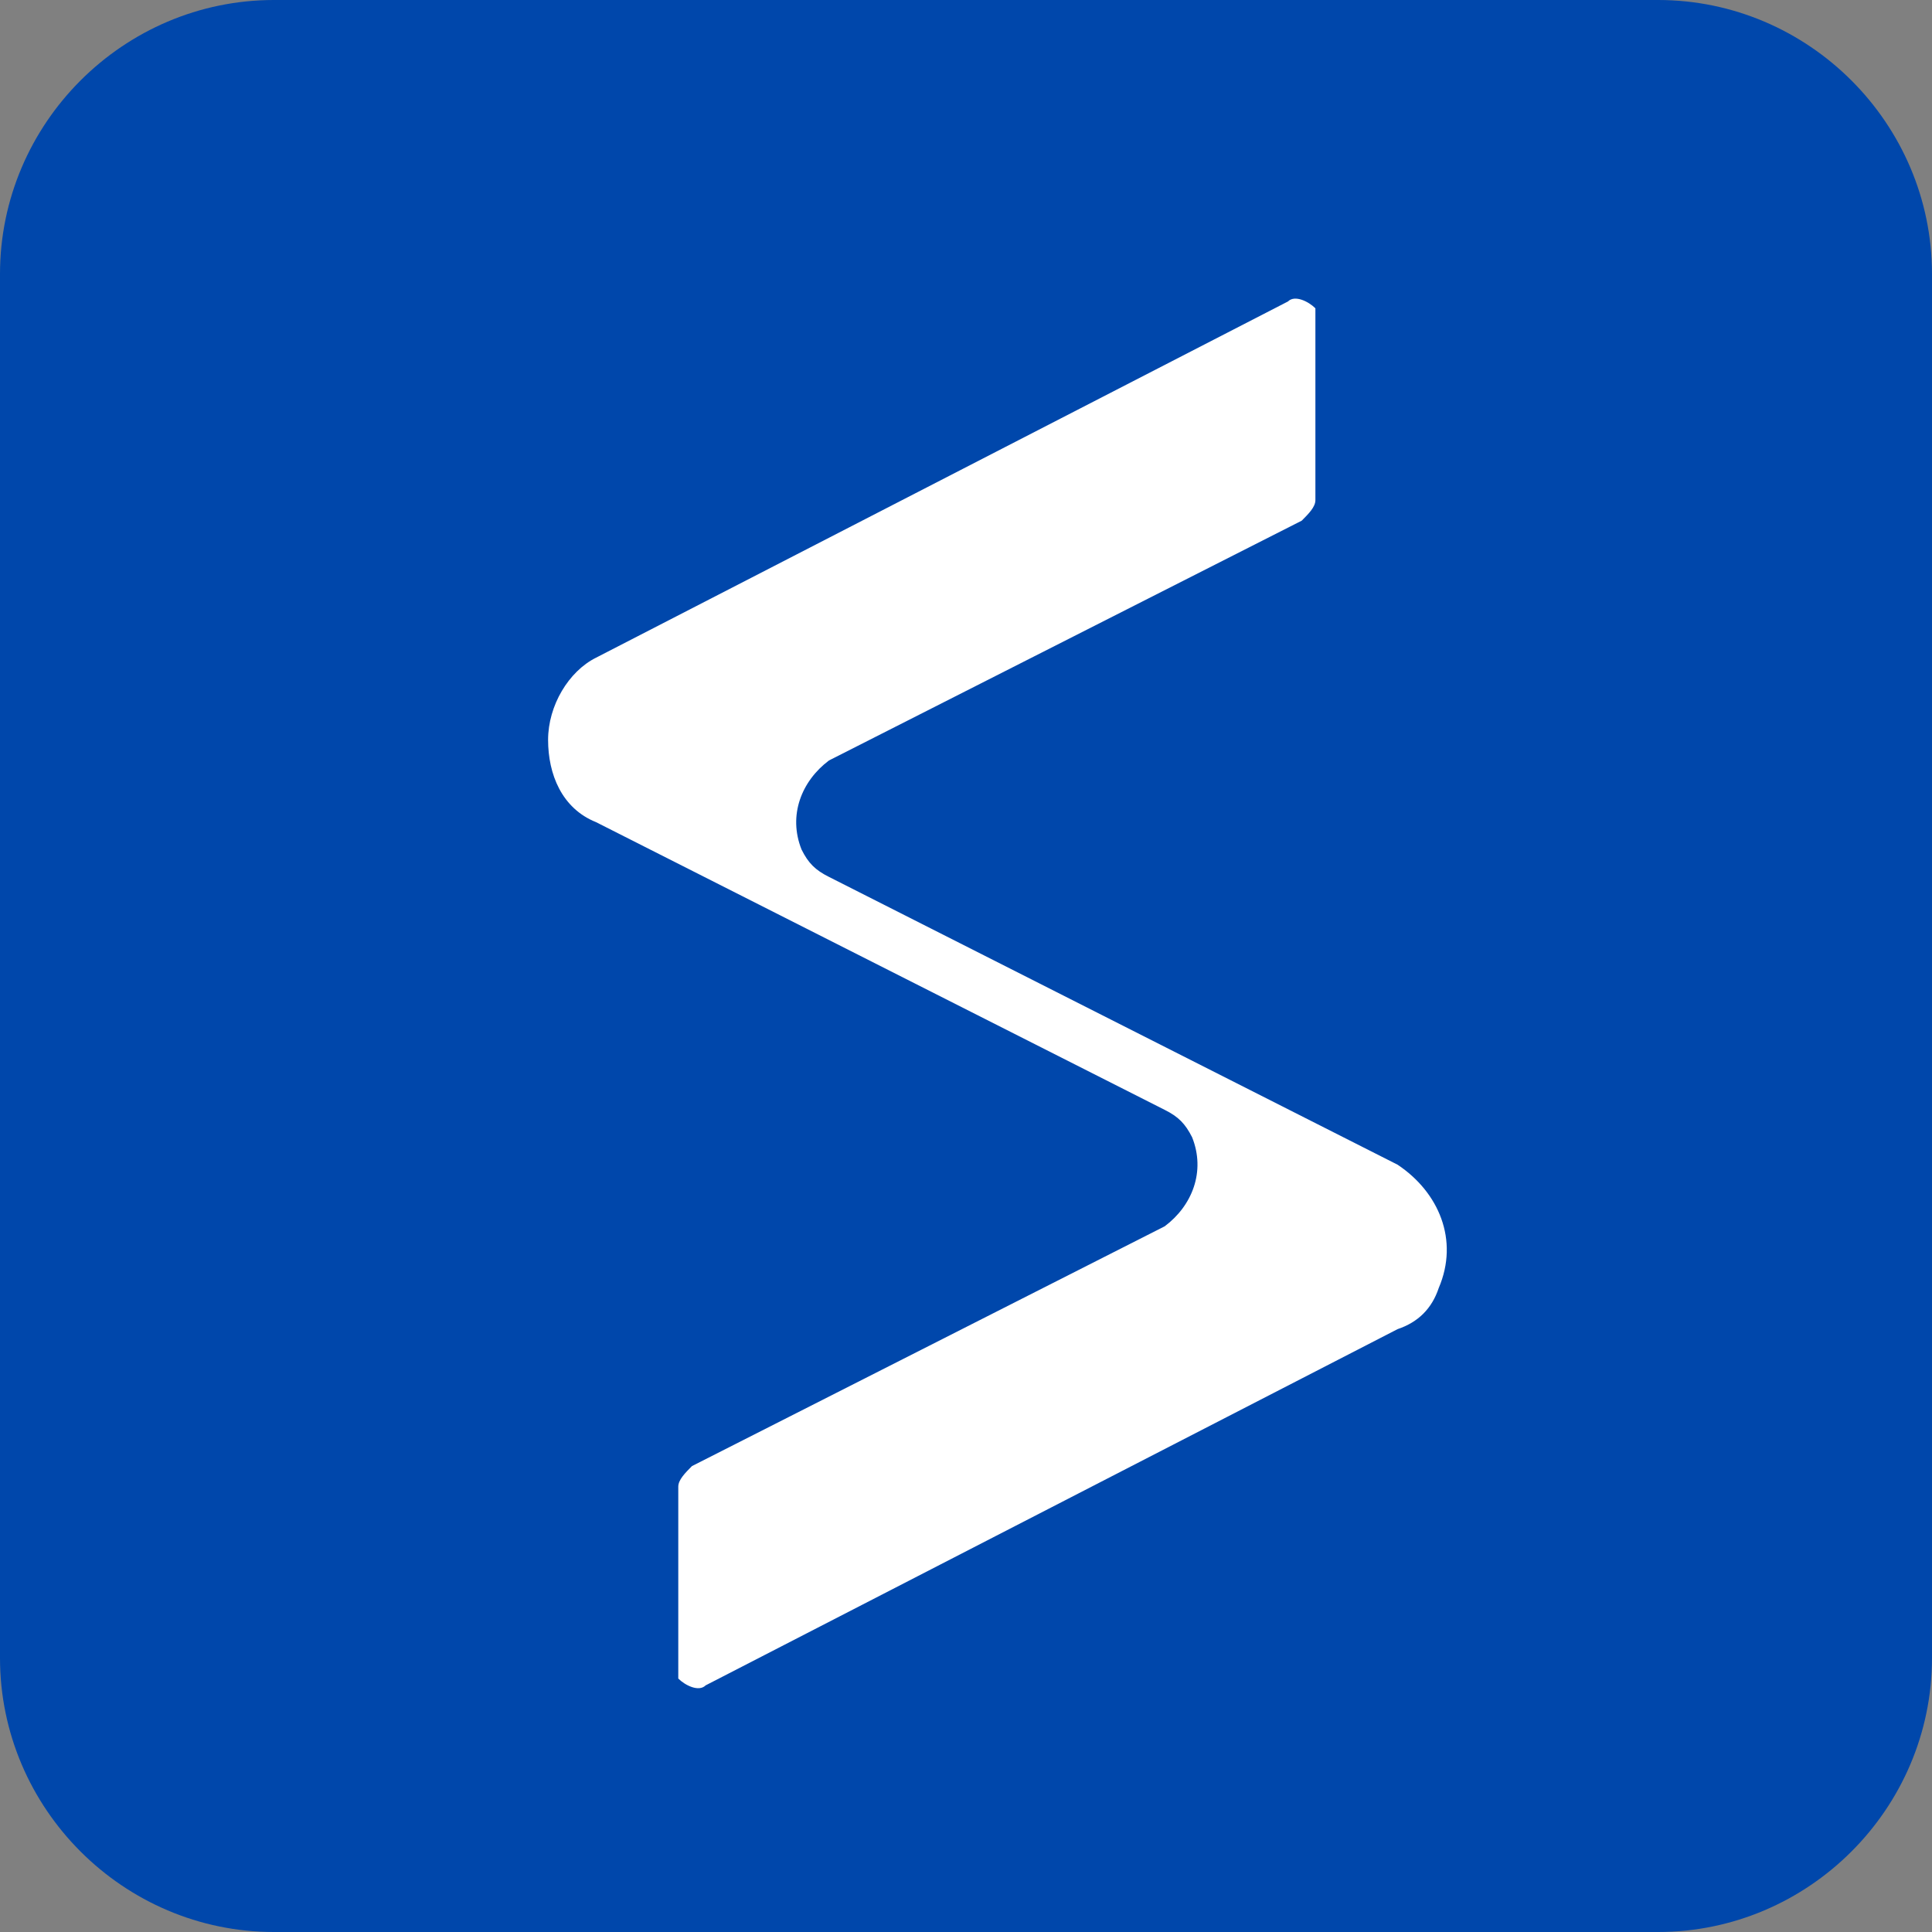 <svg width="26" height="26" viewBox="0 0 26 26" fill="none" xmlns="http://www.w3.org/2000/svg">
<rect x="0" y="0" width="26" height="26" fill="#808080" stroke="none"/>
<path fill-rule="evenodd" clip-rule="evenodd" d="M3.688 0H22.312C24.34 0 26 1.66 26 3.688V22.312C26 24.34 24.34 26 22.312 26H3.688C1.66 26 0 24.34 0 22.312V3.688C0 1.66 1.66 0 3.688 0Z" fill="#0047AB"/>
<path fill-rule="evenodd" clip-rule="evenodd" d="M19.362 17.333C19.27 17.61 19.085 17.794 18.808 17.887L9.496 22.681C9.404 22.773 9.22 22.681 9.128 22.589V22.497V22.404V20.099C9.128 20.099 9.128 20.099 9.128 20.007C9.128 19.915 9.22 19.823 9.312 19.73L15.674 16.503C16.043 16.227 16.227 15.766 16.043 15.305C15.95 15.121 15.858 15.028 15.674 14.936L8.021 11.064C7.56 10.879 7.376 10.418 7.376 9.957C7.376 9.496 7.652 9.035 8.021 8.851L17.333 4.057C17.425 3.965 17.61 4.057 17.702 4.149V4.241V4.333V6.638C17.702 6.638 17.702 6.638 17.702 6.731C17.702 6.823 17.61 6.915 17.518 7.007L11.156 10.234C10.787 10.511 10.603 10.972 10.787 11.433C10.879 11.617 10.972 11.709 11.156 11.801L18.808 15.674C19.362 16.043 19.638 16.688 19.362 17.333Z" fill="white"/>
</svg>
